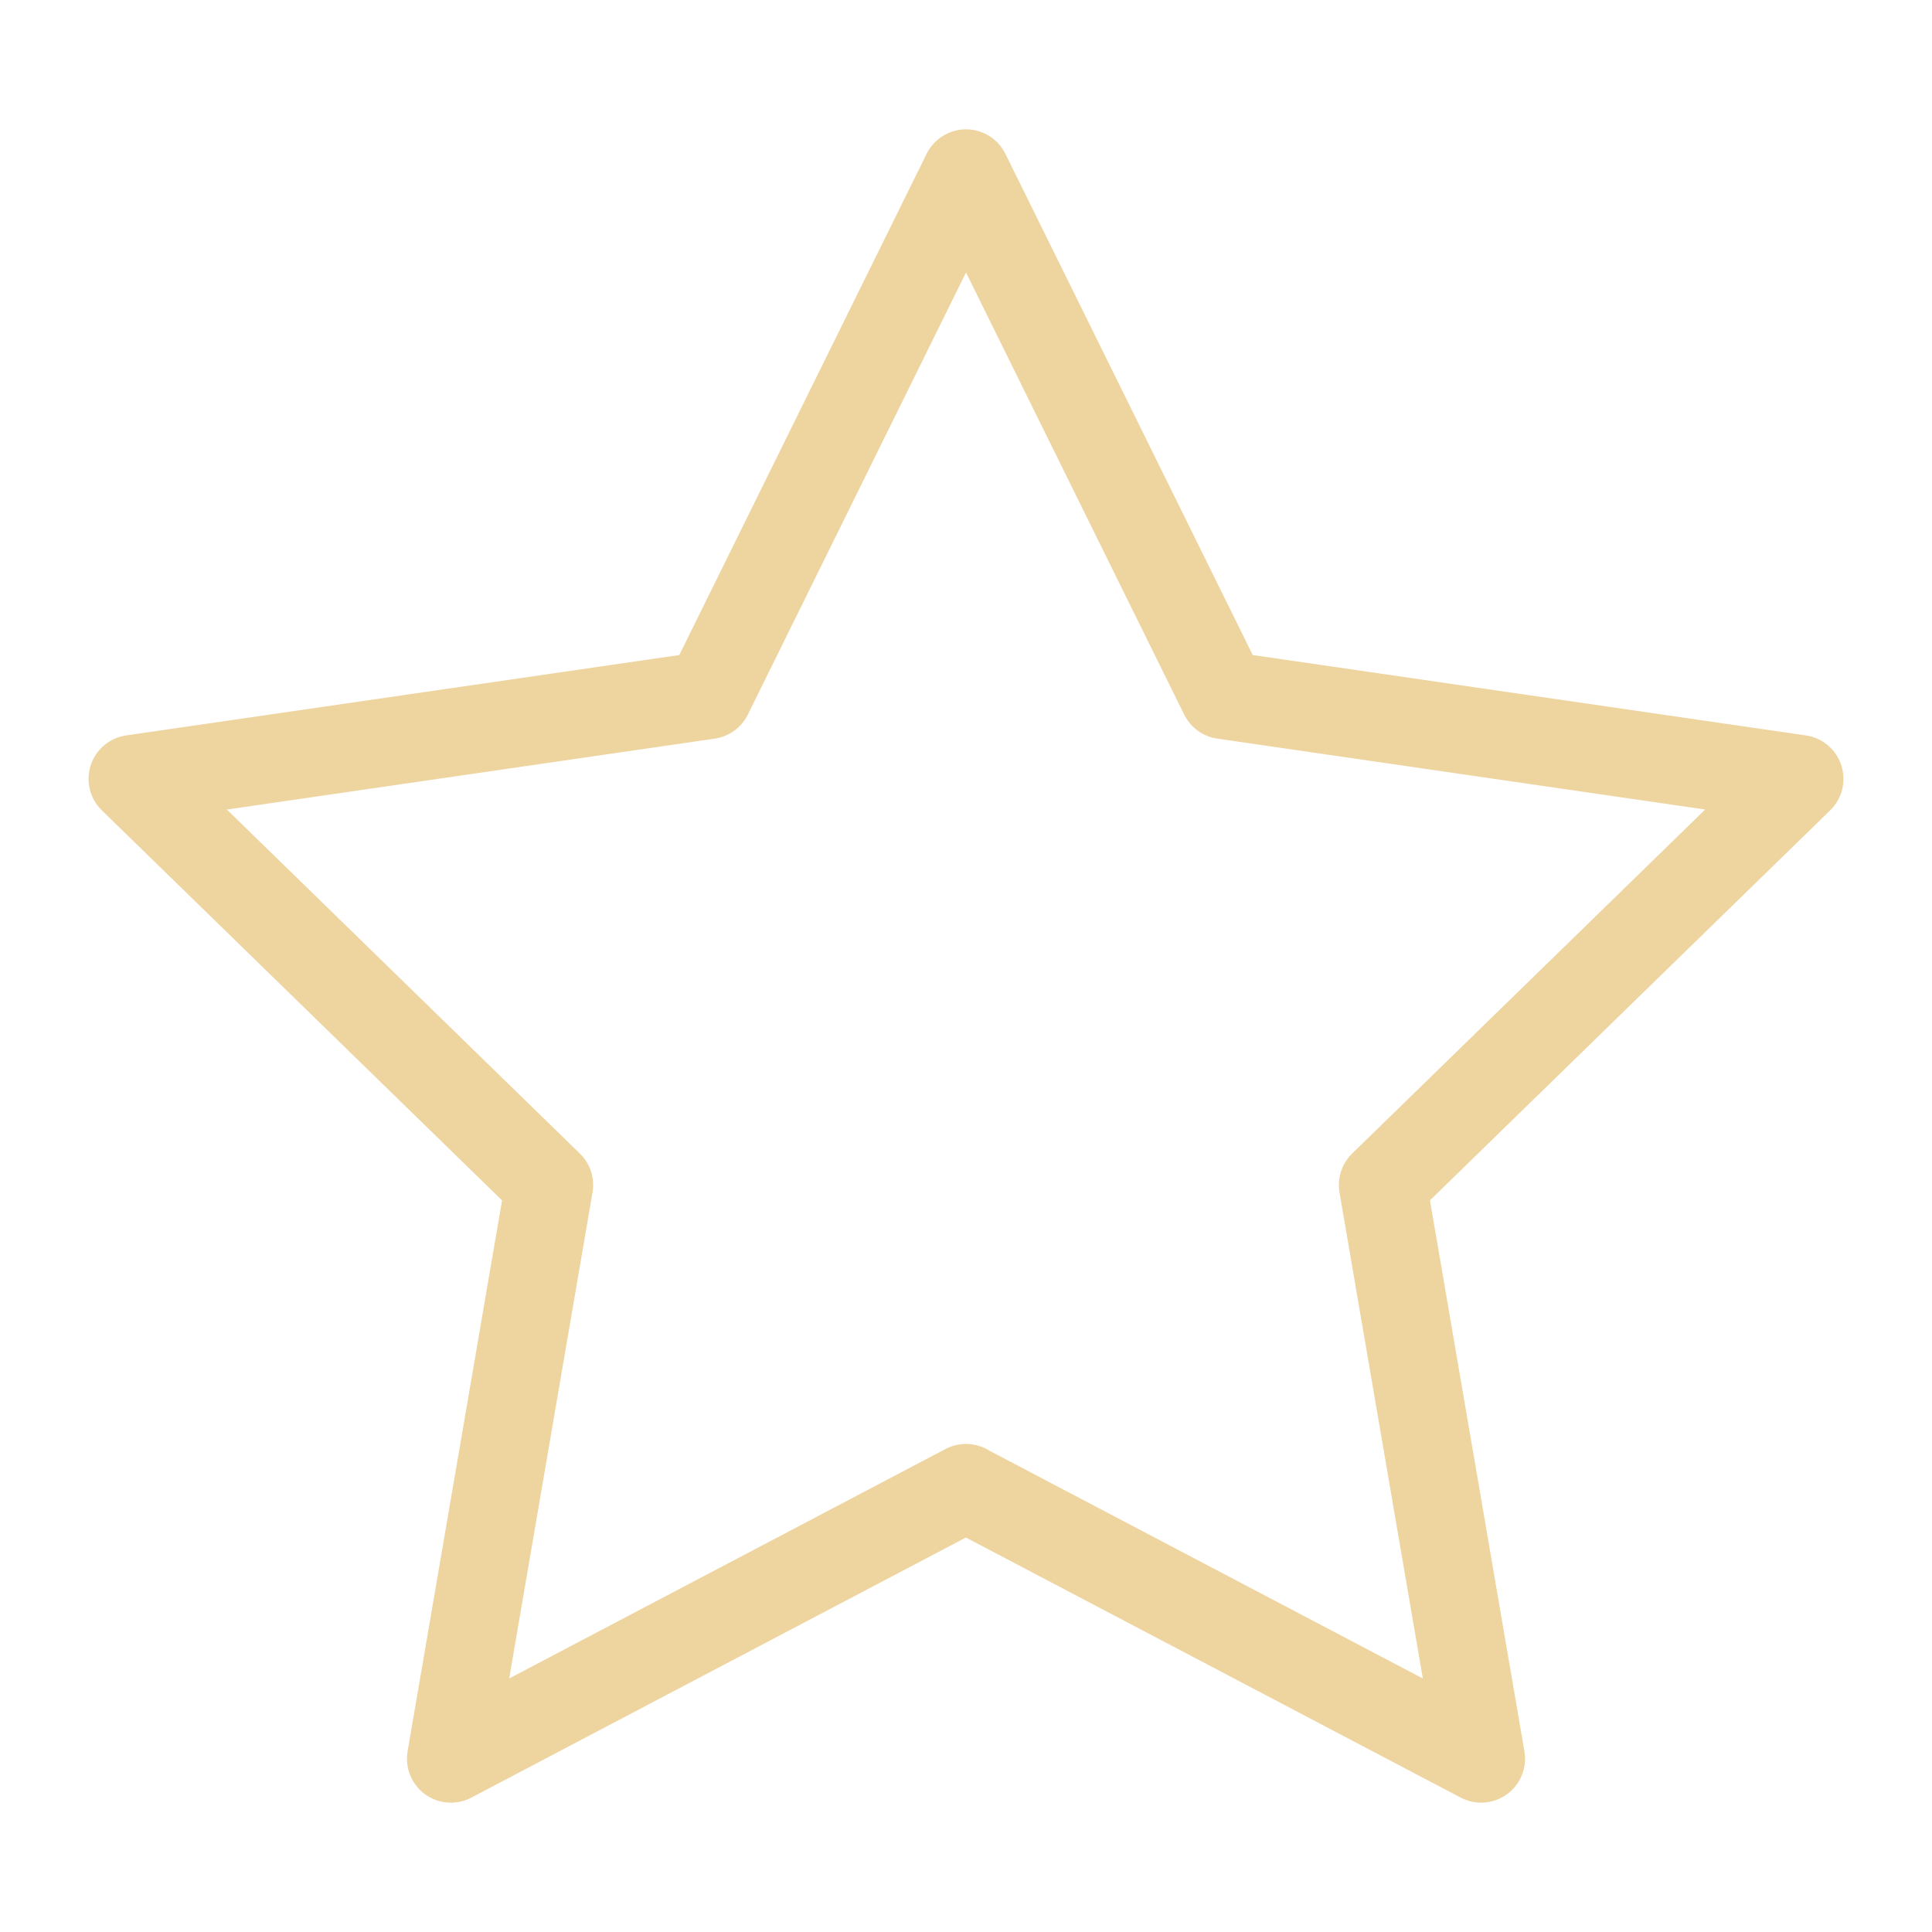 <svg xmlns="http://www.w3.org/2000/svg" width="100" height="100" viewBox="-5 -5 110 110">
    <path fill="none" stroke="#eed49f" stroke-linecap="round" stroke-linejoin="round" stroke-width="5" d="M50 79.712 20.671 95.136l5.6-32.665L2.542 39.346l32.794-4.766L50 4.864 64.665 34.58l32.793 4.766L73.729 62.47l5.6 32.665L50 79.719Z"/>
</svg>
